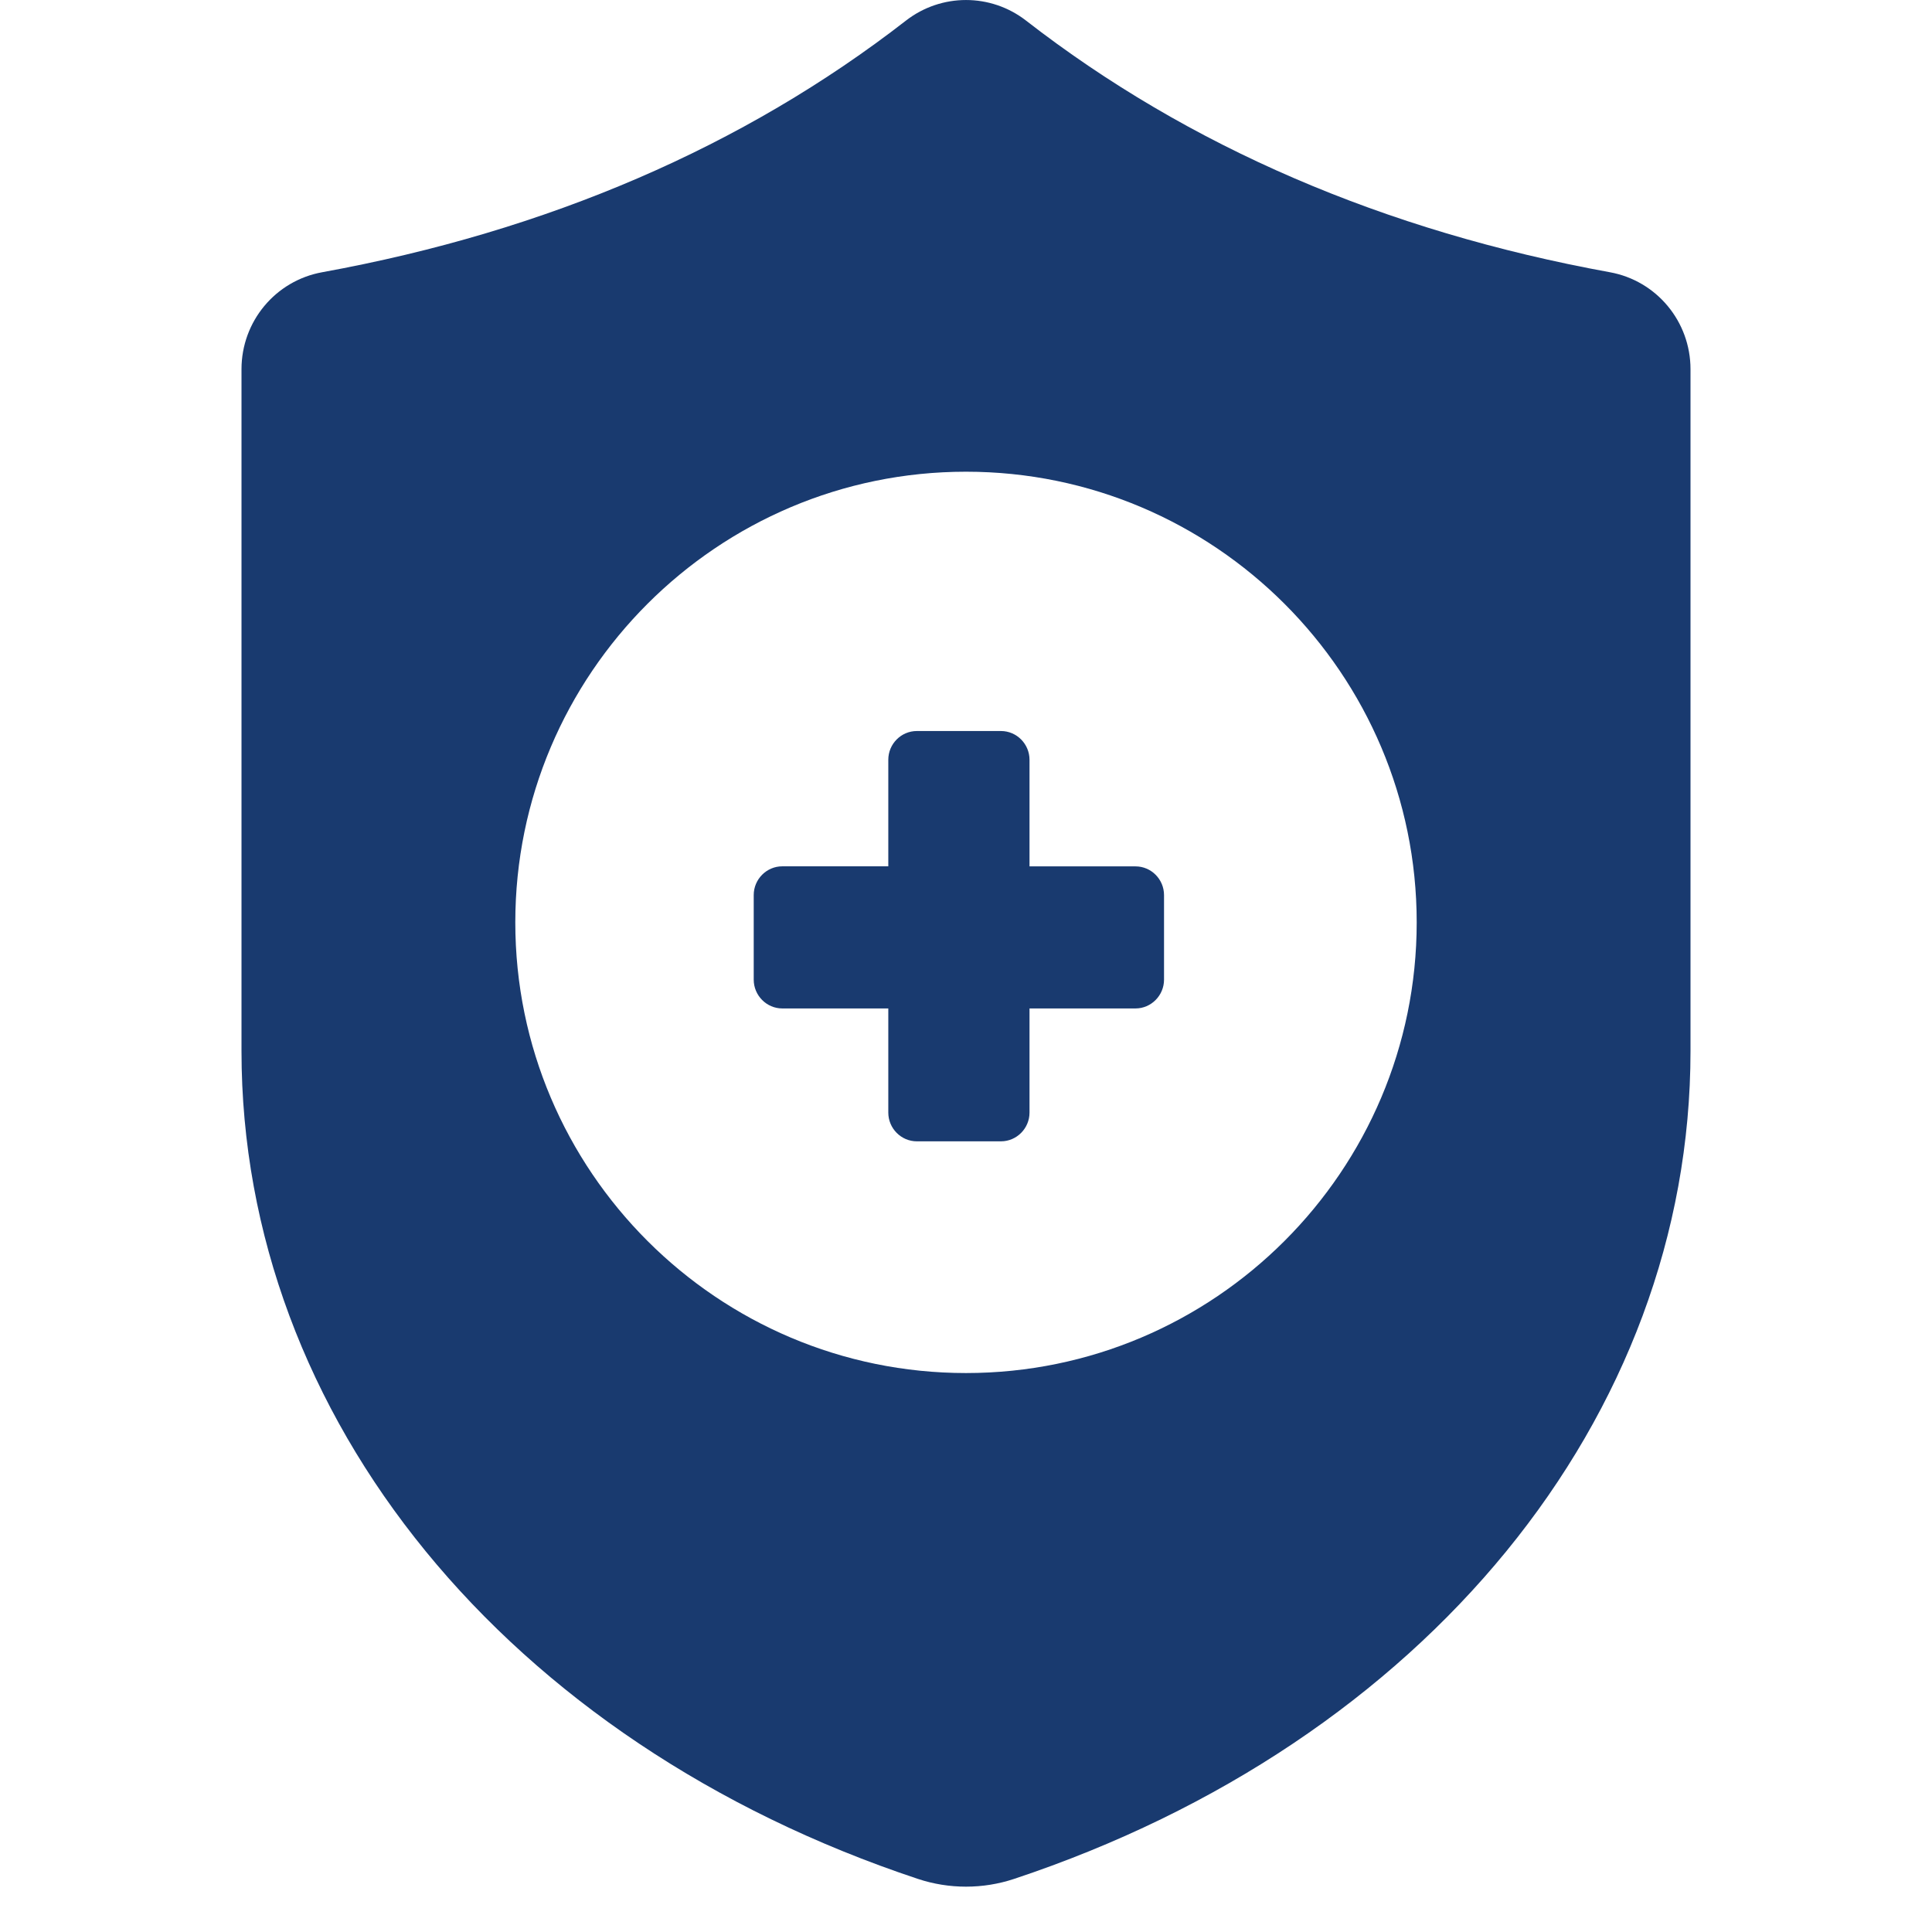 <svg width="32" height="32" viewBox="0 0 32 32" fill="none" xmlns="http://www.w3.org/2000/svg">
<path fill-rule="evenodd" clip-rule="evenodd" d="M15.186 12.108H16.579C16.84 12.108 17.052 12.323 17.052 12.584V14.35H18.808C19.068 14.35 19.28 14.564 19.28 14.826V16.226C19.28 16.488 19.067 16.703 18.808 16.703H17.052V18.428C17.052 18.69 16.839 18.904 16.579 18.904H15.186C14.925 18.904 14.713 18.689 14.713 18.428V16.703H12.957C12.697 16.703 12.484 16.488 12.484 16.226V14.825C12.484 14.562 12.698 14.349 12.957 14.349H14.713V12.584C14.713 12.322 14.925 12.108 15.186 12.108Z" fill="#193A6F"/>
<path d="M26.664 4.509C22.935 3.83 19.681 2.428 16.993 0.34C16.408 -0.113 15.592 -0.113 15.007 0.34C12.319 2.428 9.066 3.83 5.337 4.509C4.562 4.649 4 5.325 4 6.115V17.409C4 23.478 8.398 28.86 15.205 31.121C15.461 31.206 15.731 31.249 16 31.249C16.27 31.249 16.539 31.206 16.795 31.121C23.602 28.86 28 23.478 28 17.409V6.115C28 5.325 27.438 4.649 26.664 4.509ZM16 22.742C11.884 22.742 8.535 19.394 8.535 15.278C8.535 11.161 11.884 7.813 16 7.813C20.116 7.813 23.465 11.161 23.465 15.278C23.465 19.394 20.116 22.742 16 22.742Z" fill="#193A6F"/>
</svg>
